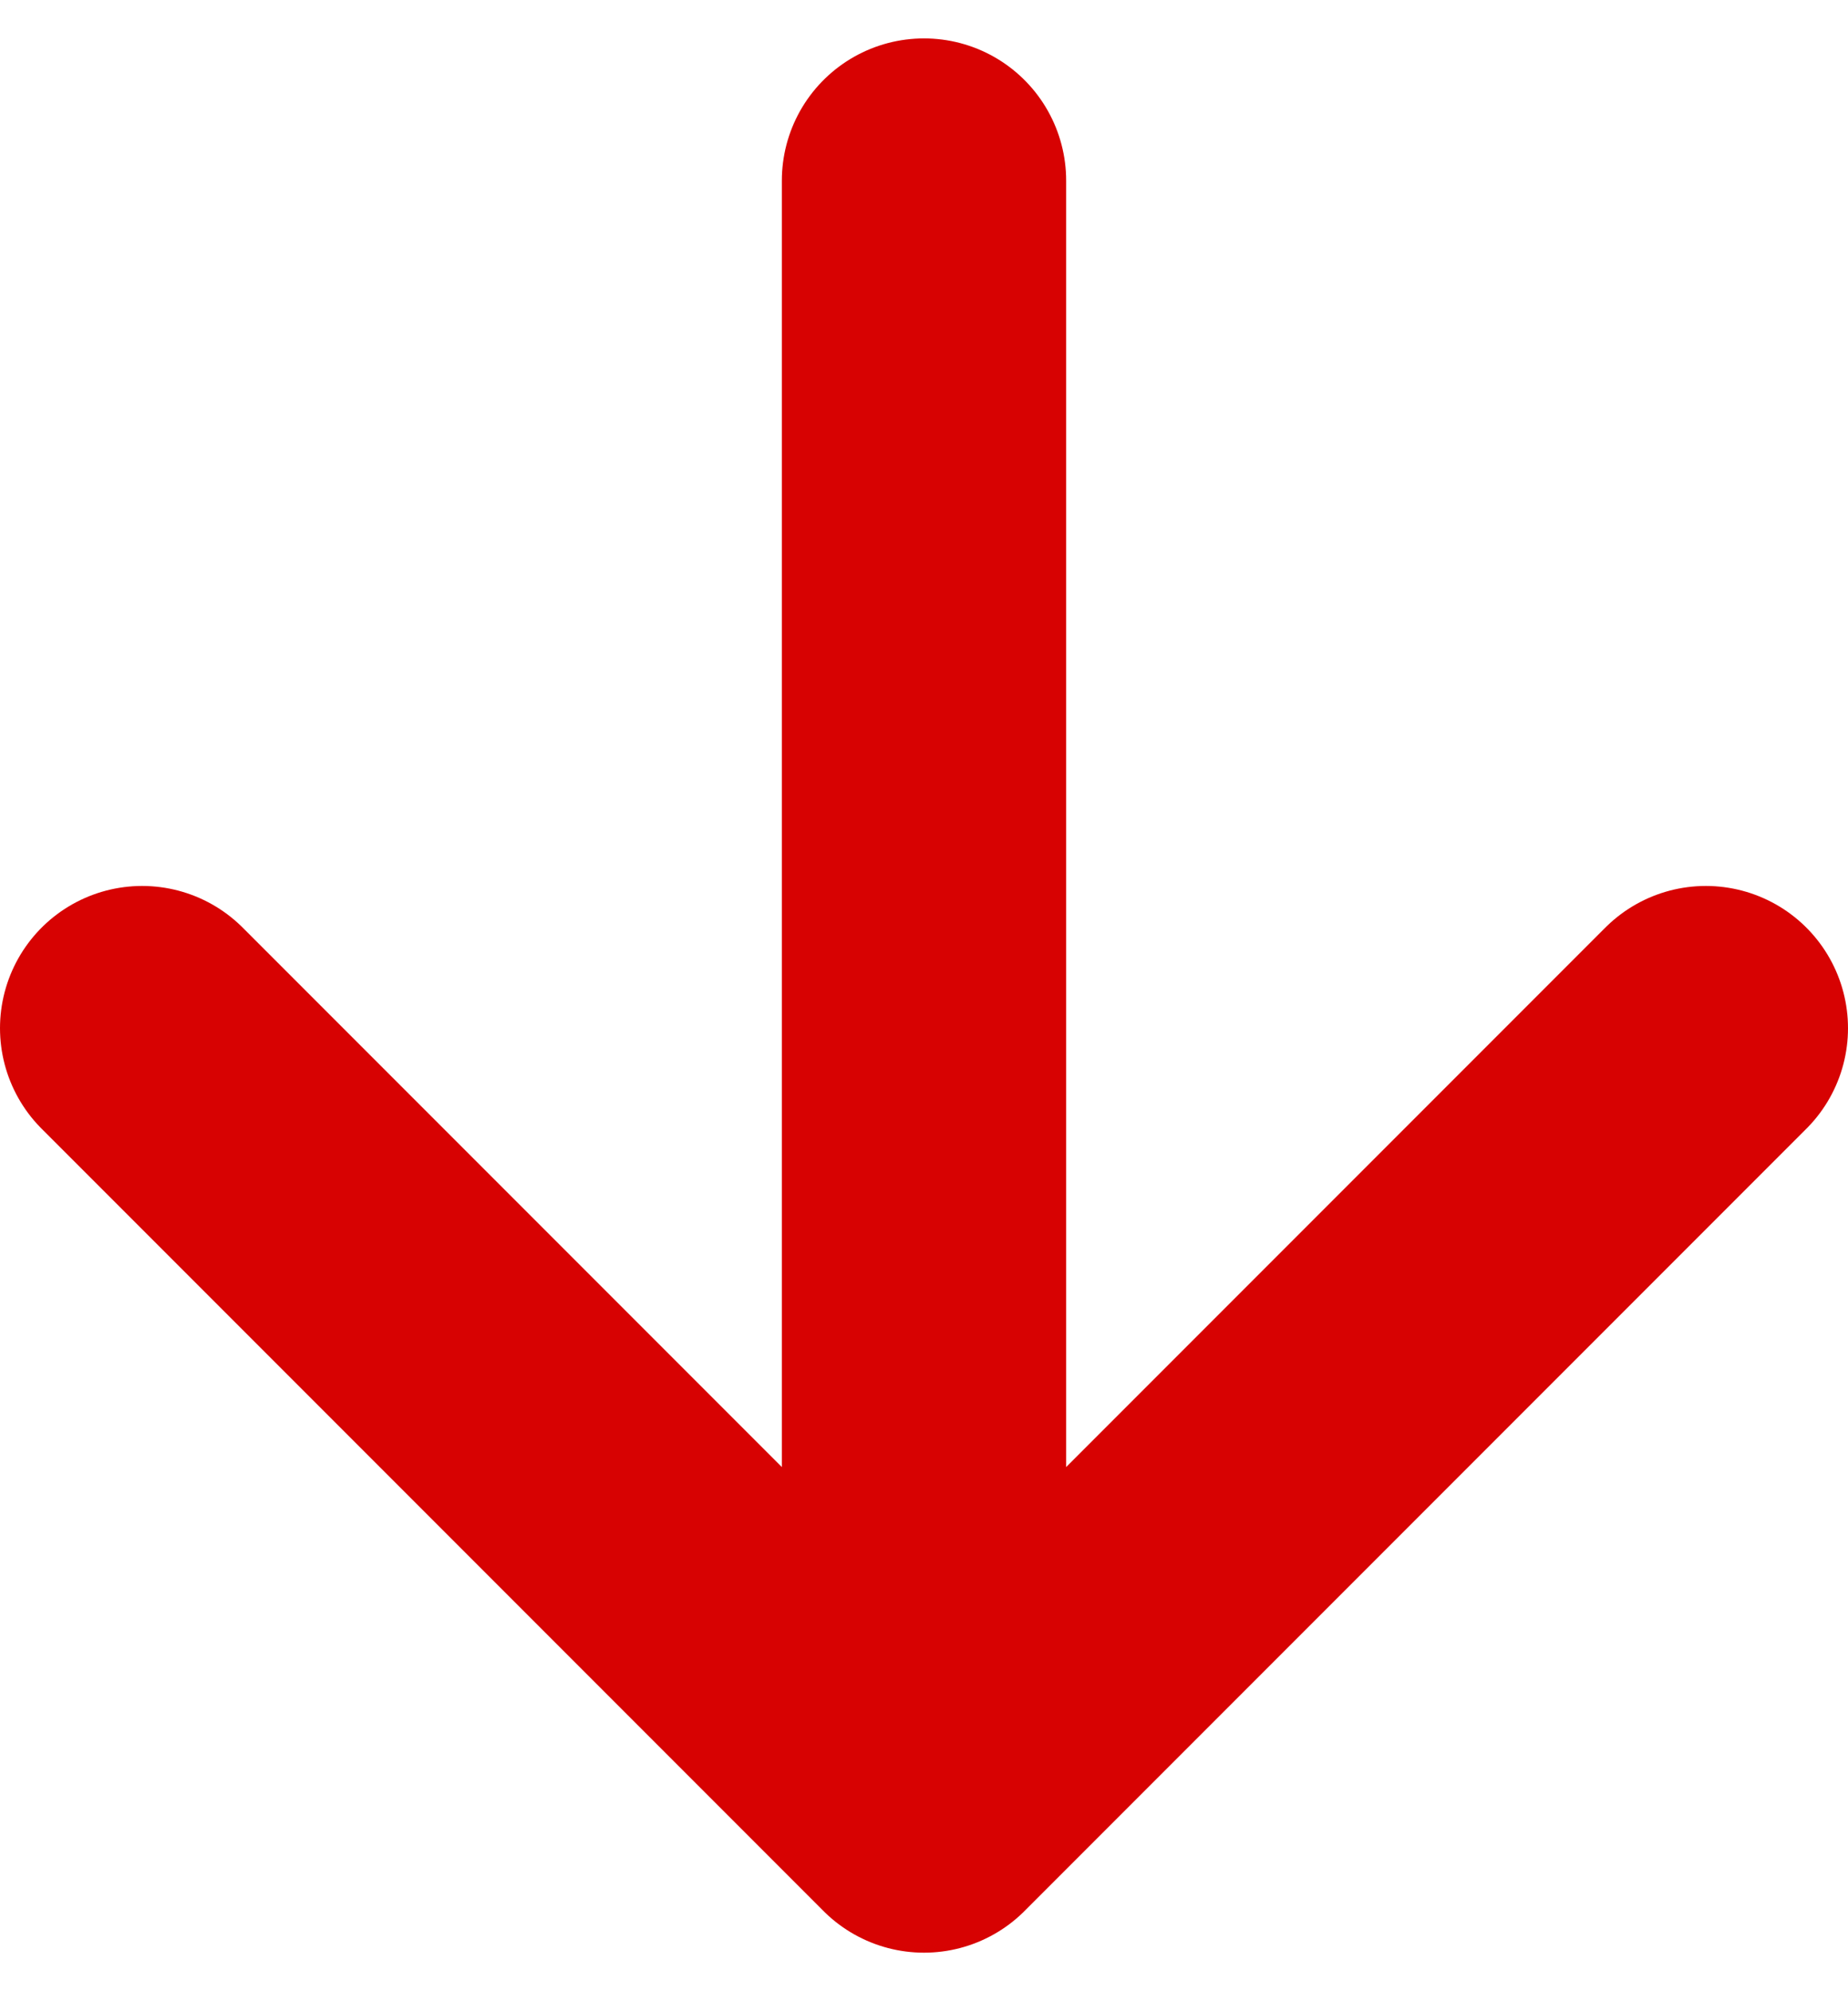 <svg width="13" height="14" viewBox="0 0 13 14" fill="none" xmlns="http://www.w3.org/2000/svg">
<path d="M6.5 1.27L6.5 12.729M6.5 12.729L1 7.229M6.5 12.729L12 7.229" stroke="#D70202" stroke-width="2" stroke-linecap="round" stroke-linejoin="round"/>
</svg>
